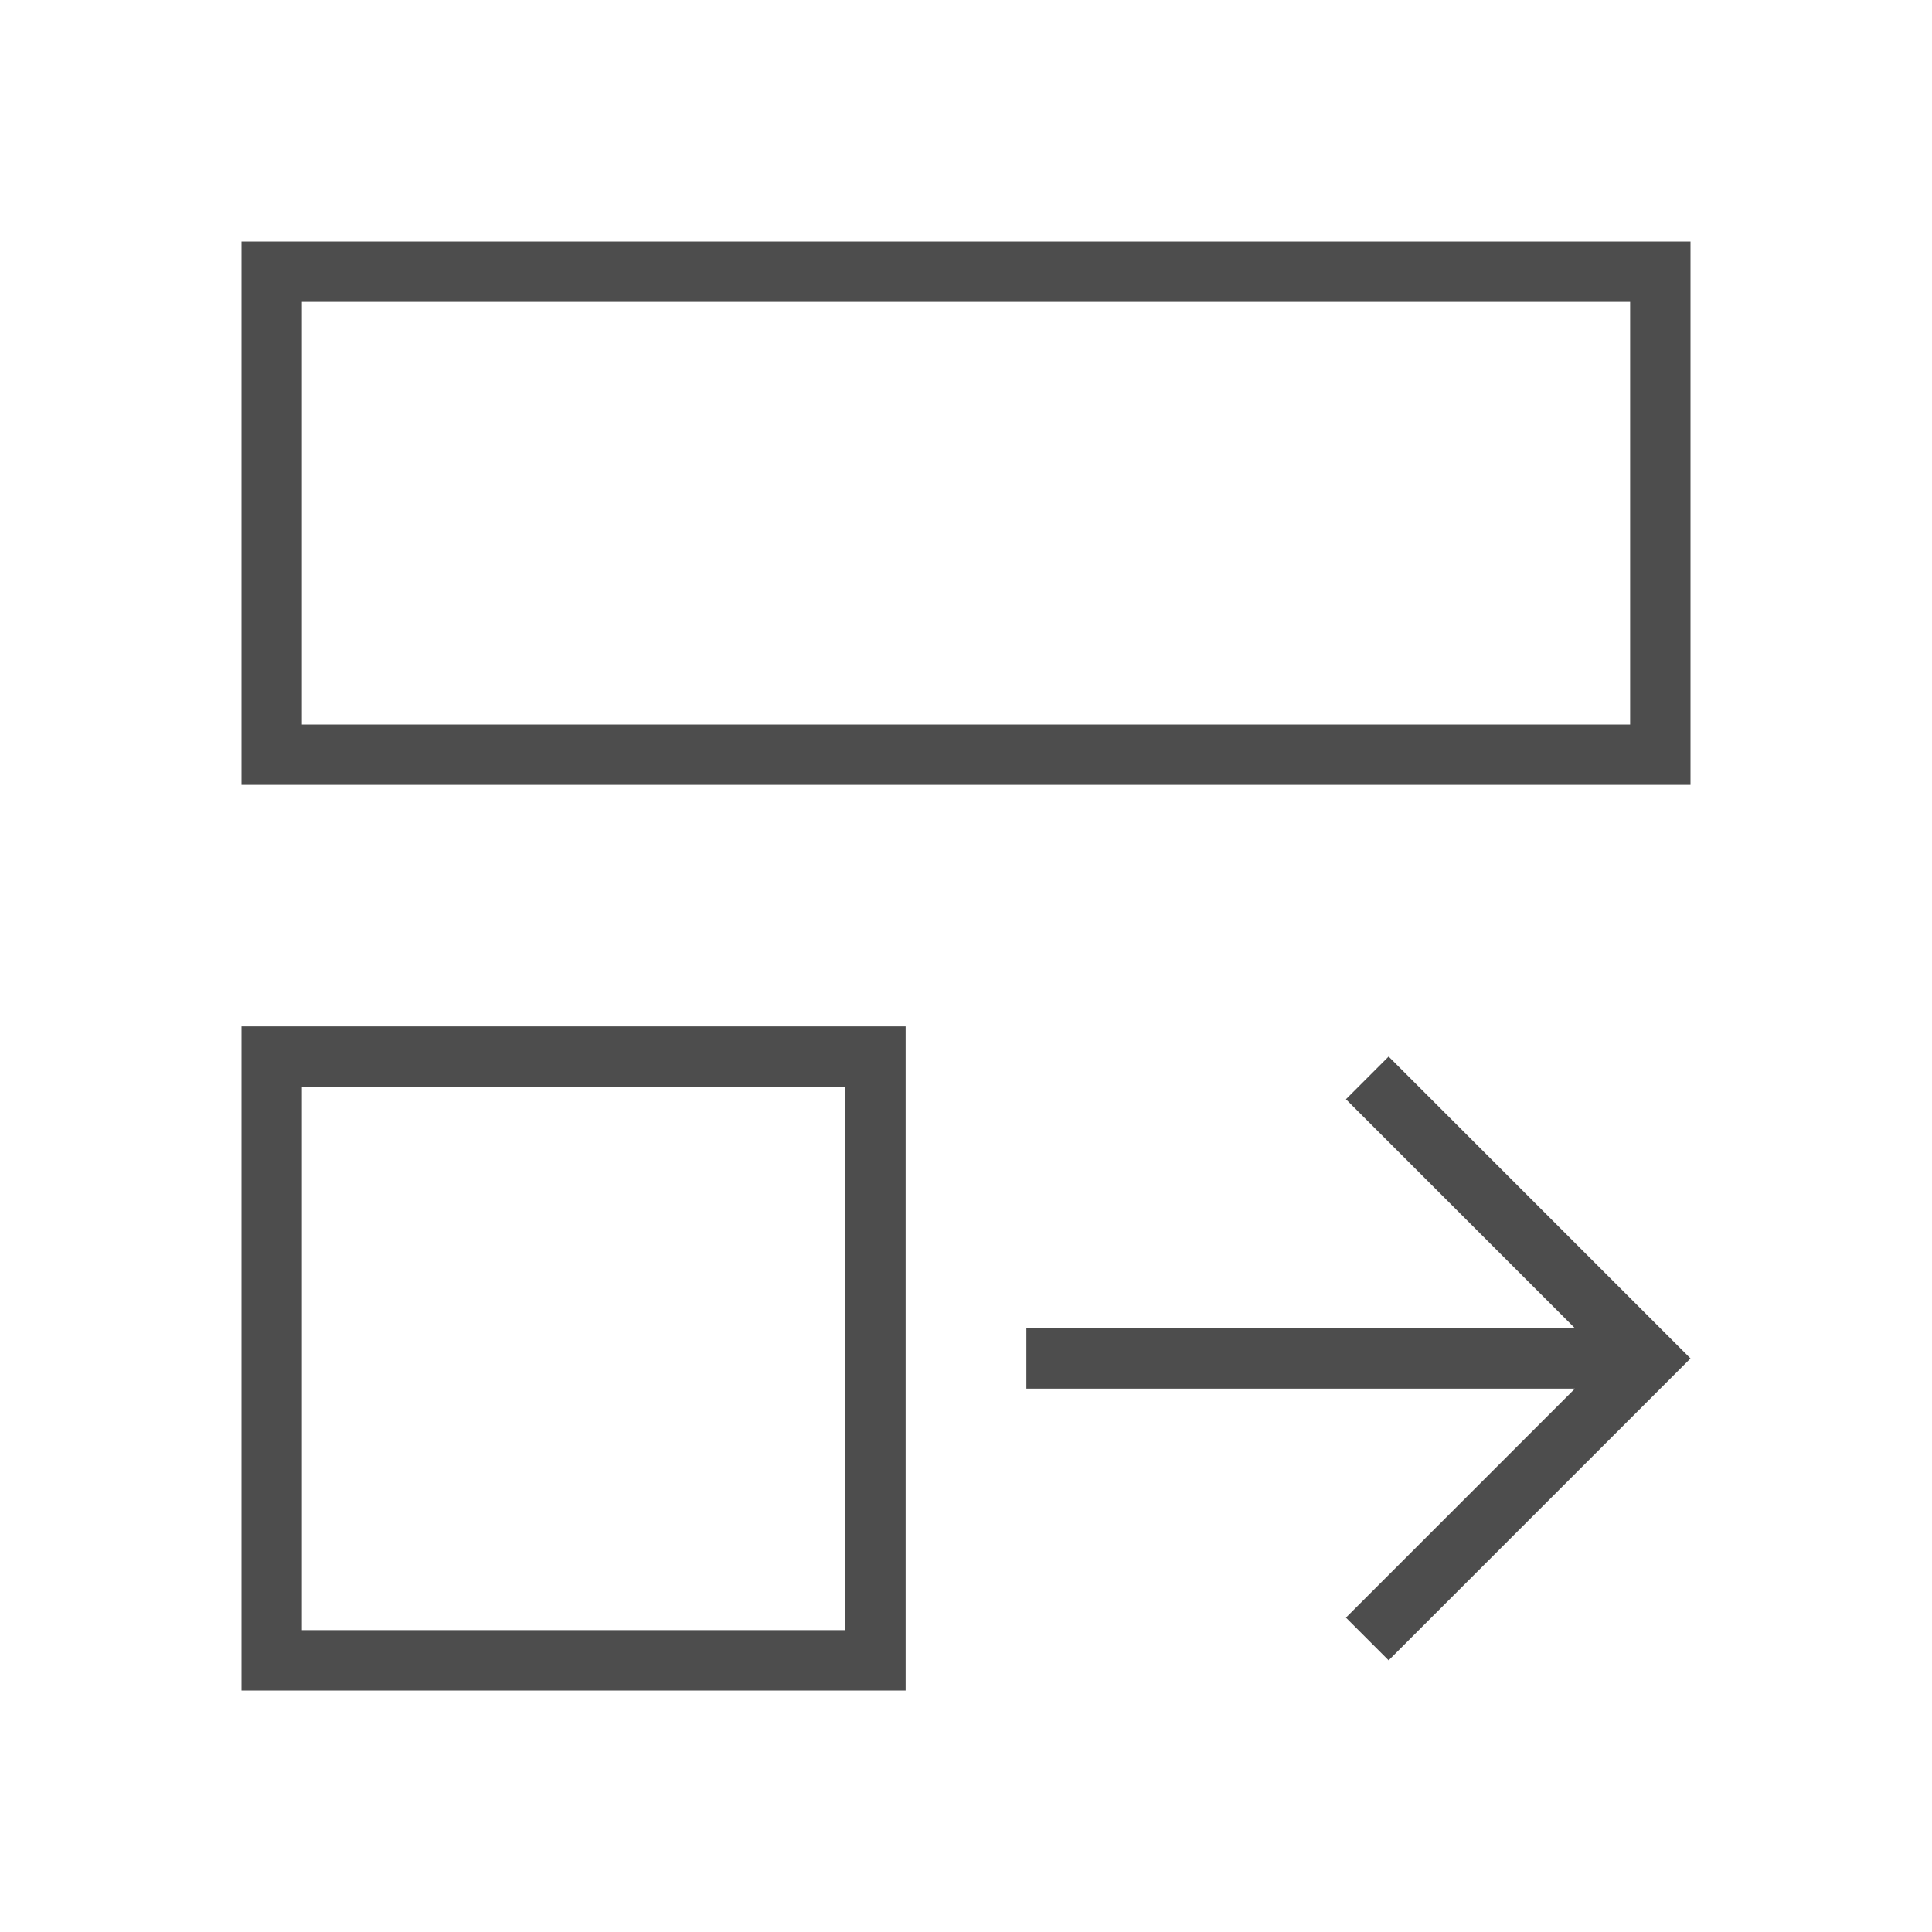 <svg xmlns="http://www.w3.org/2000/svg" viewBox="0 0 32 32">
 <path 
     style="fill:#4d4d4d" 
     d="M 4 4 L 4 13 L 28 13 L 28 11.5 L 28 5.5 L 28 4 L 4 4 z M 5 5 L 27 5 L 27 12 L 5 12 L 5 5 z M 4 17 L 4 28 L 5.834 28 L 15 28 L 15 18.834 L 15 17 L 4 17 z M 23 17.5 L 22.293 18.207 L 26.086 22 L 17 22 L 17 23 L 26.086 23 L 22.293 26.793 L 23 27.5 L 27 23.5 L 28 22.5 L 27 21.5 L 23 17.5 z M 5 18 L 14 18 L 14 27 L 5 27 L 5 18 z "
     />
</svg>

